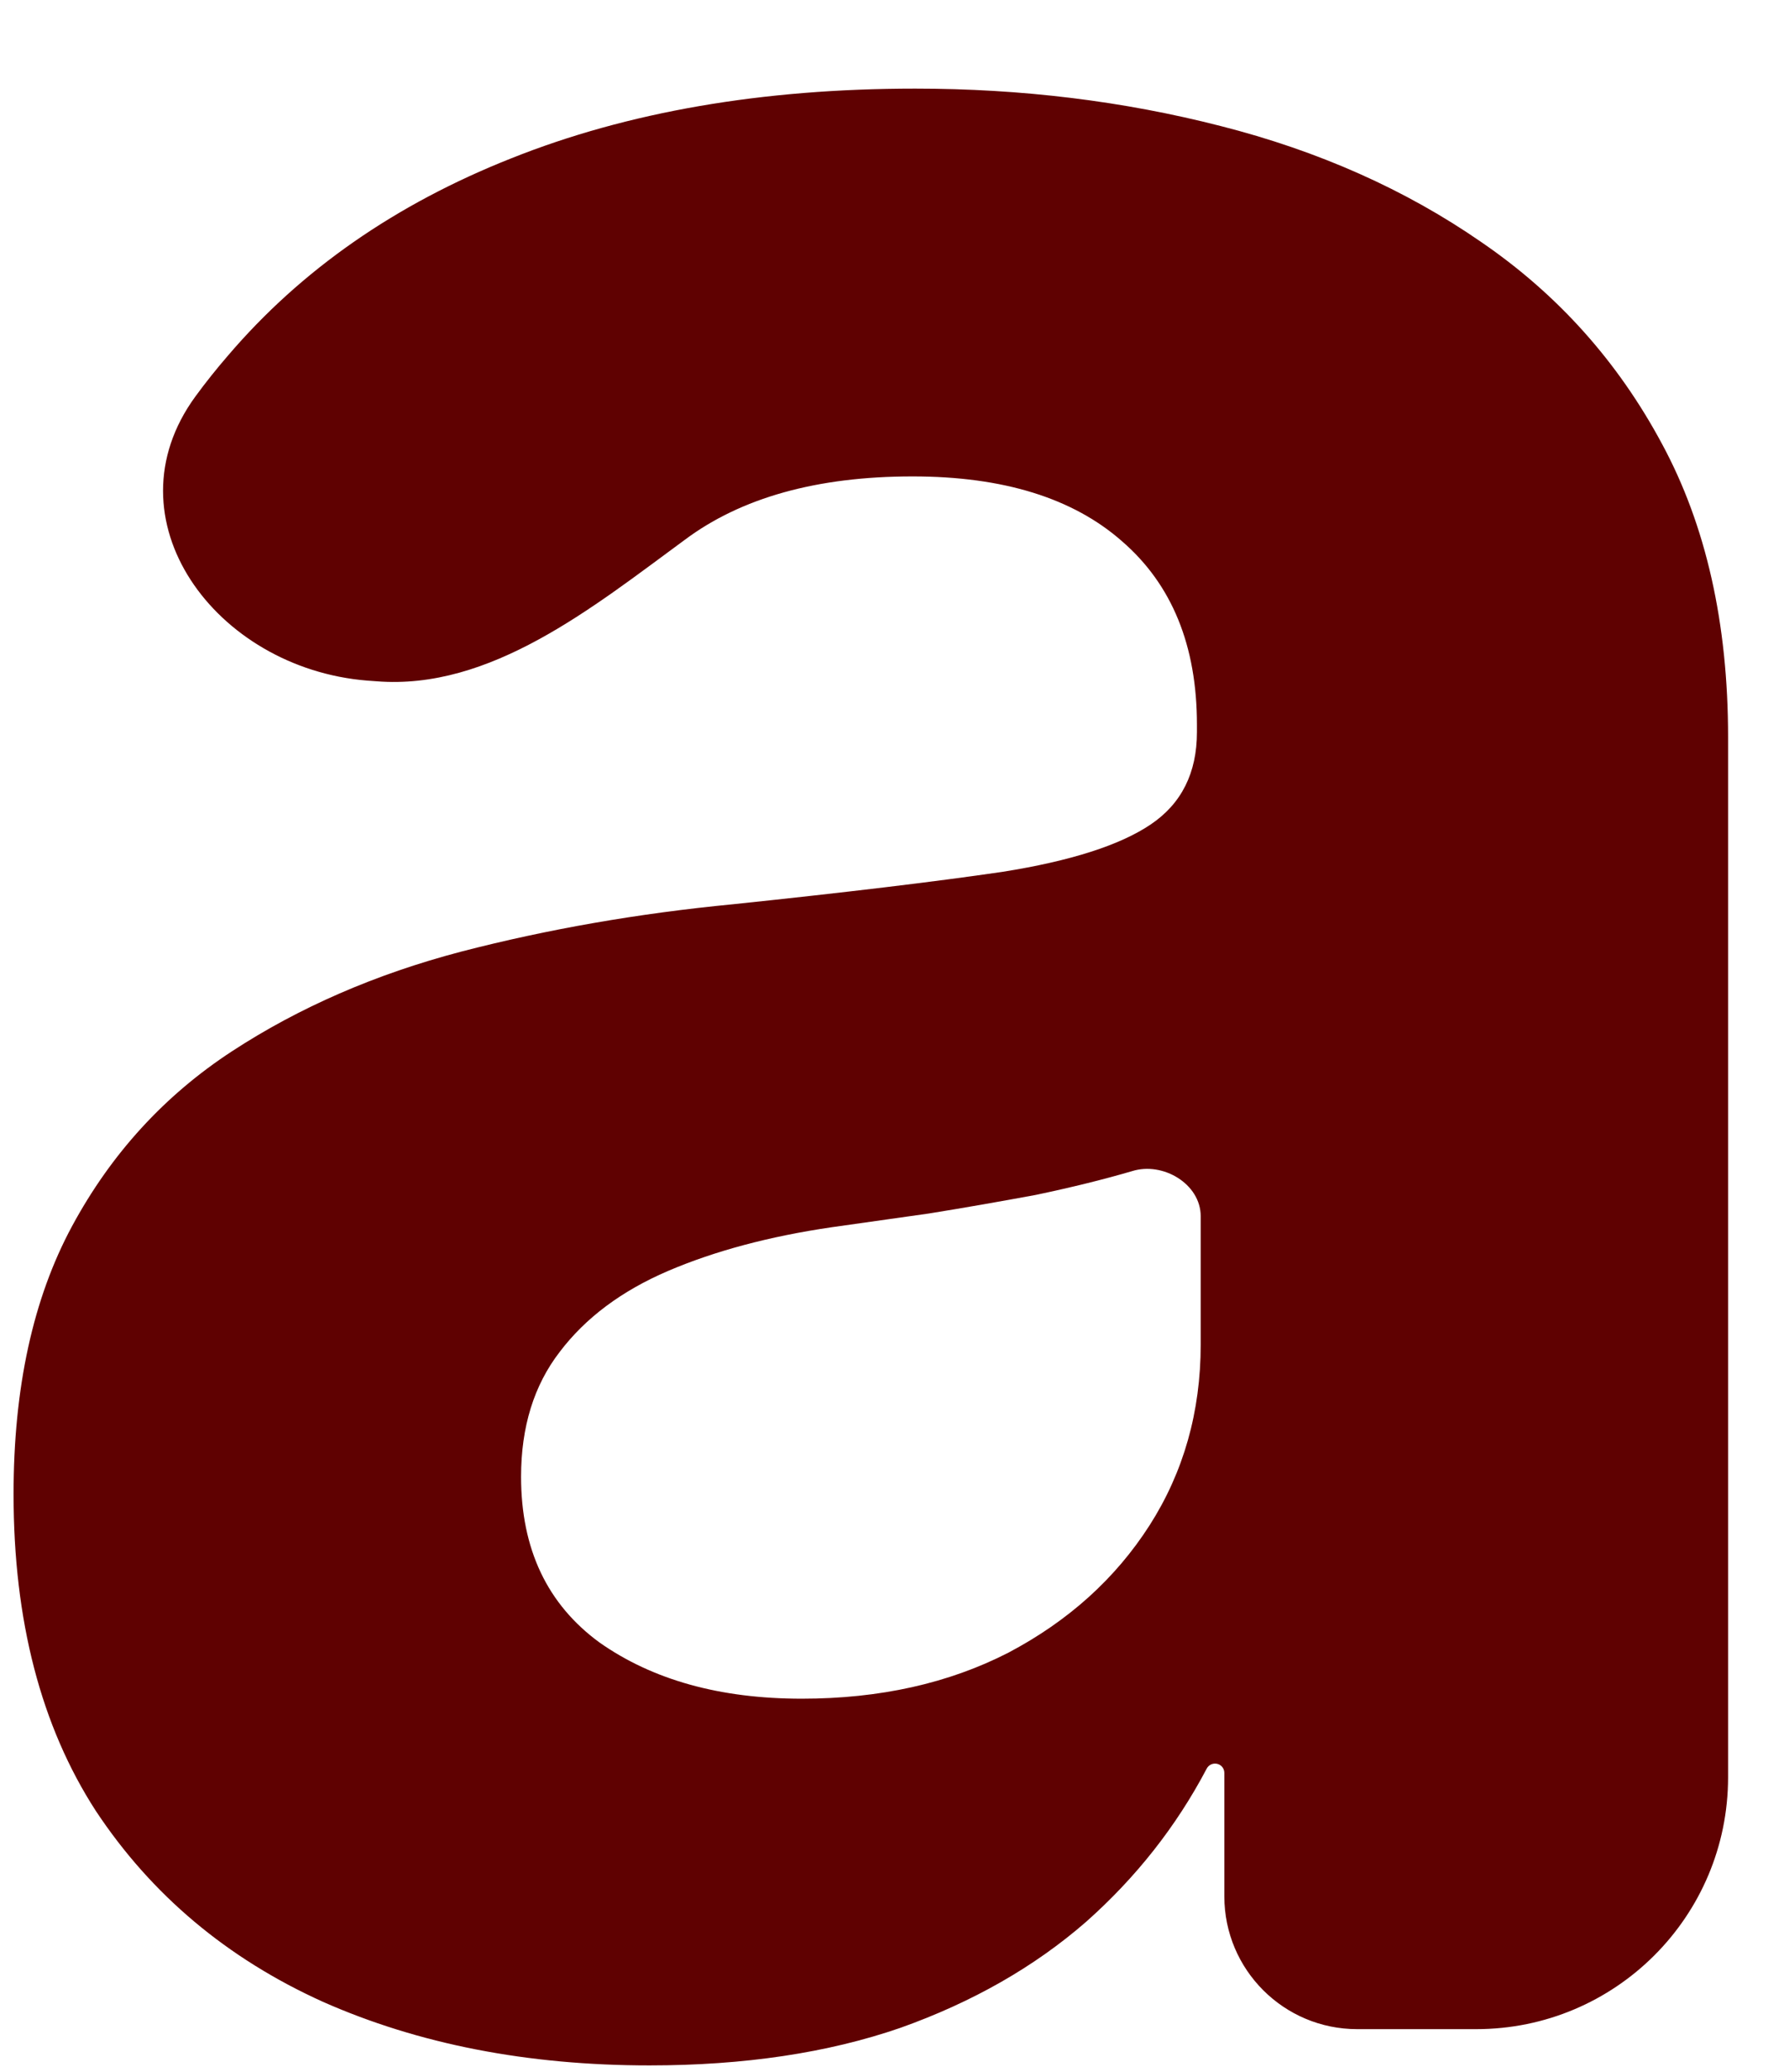 <svg width="19" height="22" viewBox="0 0 19 22" fill="none" xmlns="http://www.w3.org/2000/svg">
<path d="M6.898 21.932C5.6 21.932 4.444 21.706 3.428 21.256C2.413 20.797 1.609 20.122 1.018 19.23C0.435 18.329 0.144 17.208 0.144 15.866C0.144 14.736 0.351 13.787 0.766 13.019C1.181 12.251 1.746 11.633 2.461 11.165C3.177 10.697 3.989 10.344 4.898 10.105C5.816 9.867 6.779 9.699 7.785 9.602C8.968 9.478 9.922 9.364 10.646 9.258C11.37 9.143 11.895 8.975 12.222 8.754C12.548 8.534 12.712 8.207 12.712 7.774V7.695C12.712 6.856 12.447 6.207 11.917 5.748C11.396 5.289 10.655 5.059 9.692 5.059C8.677 5.059 7.869 5.285 7.269 5.735C6.289 6.455 5.206 7.333 3.994 7.234L3.898 7.227C2.287 7.096 1.122 5.514 2.076 4.209C2.185 4.06 2.3 3.916 2.422 3.775C3.199 2.865 4.201 2.168 5.428 1.682C6.664 1.188 8.094 0.941 9.719 0.941C10.849 0.941 11.93 1.073 12.963 1.338C14.005 1.603 14.928 2.014 15.731 2.57C16.544 3.126 17.184 3.841 17.652 4.715C18.119 5.58 18.353 6.618 18.353 7.827V18.872C18.353 20.35 17.156 21.547 15.678 21.547H14.414C13.635 21.547 13.003 20.916 13.003 20.137V18.825C13.003 18.771 12.959 18.727 12.905 18.727C12.867 18.727 12.834 18.747 12.816 18.78C12.493 19.394 12.065 19.937 11.533 20.409C10.986 20.885 10.328 21.261 9.56 21.534C8.792 21.799 7.904 21.932 6.898 21.932ZM8.514 18.038C9.344 18.038 10.076 17.875 10.712 17.548C11.348 17.212 11.847 16.762 12.209 16.197C12.57 15.632 12.752 14.992 12.752 14.277V12.915C12.752 12.572 12.351 12.333 12.023 12.436C11.723 12.524 11.383 12.608 11.003 12.688C10.624 12.758 10.244 12.825 9.864 12.886C9.485 12.939 9.14 12.988 8.831 13.032C8.169 13.129 7.591 13.284 7.097 13.495C6.602 13.707 6.218 13.994 5.944 14.356C5.671 14.71 5.534 15.151 5.534 15.681C5.534 16.449 5.812 17.036 6.368 17.442C6.933 17.839 7.648 18.038 8.514 18.038Z" fill="#5F0101"/>
</svg>
